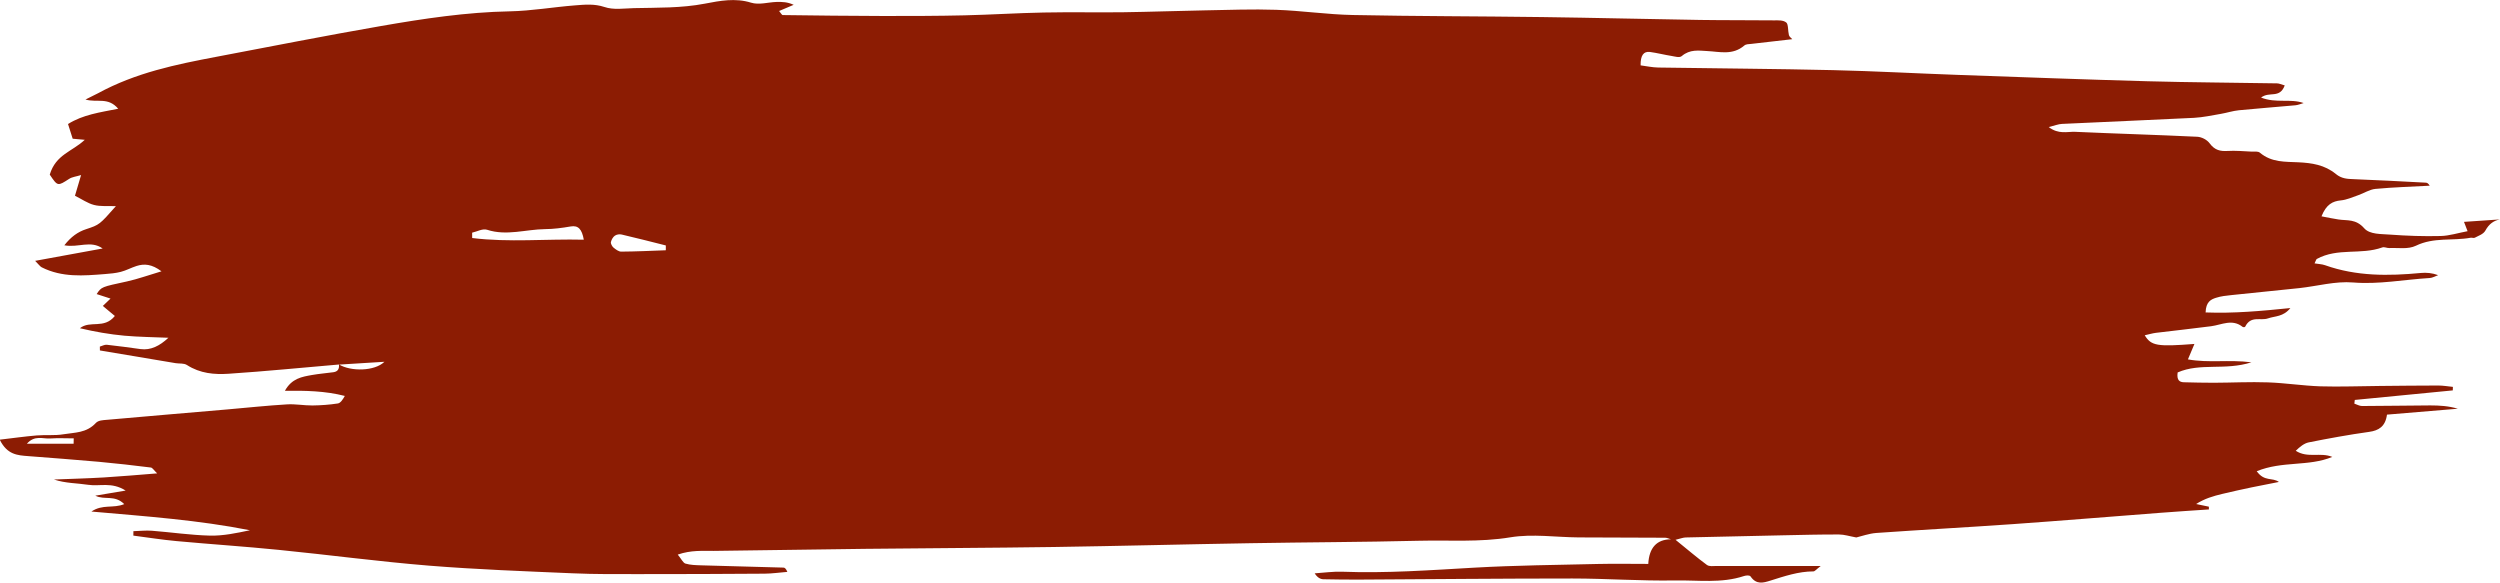 <?xml version="1.0" encoding="UTF-8"?><svg xmlns="http://www.w3.org/2000/svg" viewBox="0 0 461.2 107.46"><defs><style>.cls-1{fill:#8c1c03;mix-blend-mode:multiply;stroke-width:0px;}.cls-2{isolation:isolate;}</style></defs><g class="cls-2"><g id="Calque_2"><g id="Background"><path class="cls-1" d="M62.58,67.24c-6.8.58-13.6,1.26-20.41,1.71-2.61.17-5.24-.04-7.68-1.61-.58-.37-1.37-.23-2.06-.34-4.67-.78-9.33-1.56-14-2.35,0-.24,0-.47-.01-.71.43-.12.87-.38,1.28-.34,2.08.22,4.16.52,6.24.8,1.88.25,3.52-.59,5.13-2.09-2.7-.12-5.41-.14-8.1-.38-2.75-.25-5.48-.73-8.23-1.38,1.91-1.52,4.43.23,6.45-2.26-.83-.69-1.5-1.25-2.22-1.85.4-.38.77-.74,1.42-1.36-1-.32-1.76-.57-2.56-.83.9-1.36.9-1.31,5.63-2.34,1.95-.43,3.87-1.13,6.33-1.86-1.78-1.34-3.16-1.43-4.58-.99-.99.31-1.93.84-2.92,1.09-.96.25-1.96.33-2.95.41-3.93.31-7.87.66-11.65-1.25-.29-.15-.52-.5-1.21-1.19,4.46-.82,8.46-1.55,12.46-2.28-2.22-1.57-4.5-.1-7.07-.59,1.23-1.58,2.51-2.48,4.01-2.97,2.48-.82,2.48-.83,5.5-4.25-1.55-.06-2.83.09-4.03-.22-1.17-.3-2.26-1.07-3.52-1.7.36-1.21.68-2.29,1.13-3.82-.93.29-1.63.34-2.19.7-2.13,1.37-2.12,1.41-3.59-.78,1.12-3.73,4.15-4.24,6.46-6.42-.69-.06-1.38-.13-2.23-.2-.24-.76-.52-1.65-.86-2.71,2.76-1.73,5.84-2.14,9.26-2.82-1.9-2.22-3.84-1.07-6.04-1.7,1.1-.55,1.7-.83,2.3-1.15,6.97-3.8,14.39-5.32,21.84-6.73,10.12-1.92,20.24-3.92,30.38-5.68,7.88-1.37,15.78-2.56,23.77-2.71,4.01-.08,8.02-.79,12.03-1.1,1.8-.14,3.56-.32,5.42.3,1.7.58,3.62.25,5.44.21,4.36-.1,8.71.01,13.05-.82,2.81-.54,5.64-1.09,8.55-.19,1.47.46,3.13-.08,4.7-.13,1.02-.03,2.04,0,3.17.53-.84.36-1.69.72-2.69,1.14.34.39.5.75.67.75,6.19.08,12.38.16,18.57.17,4.98,0,9.97,0,14.95-.12,4.88-.11,9.75-.43,14.63-.52,4.89-.1,9.78.01,14.66-.05,5.04-.07,10.08-.26,15.12-.35,4.37-.08,8.75-.25,13.11-.1,4.71.16,9.42.87,14.13.96,11.64.24,23.28.22,34.93.38,9.72.13,19.43.38,29.15.53,4.55.07,9.1.03,13.65.08.76,0,1.67-.07,2.24.4.39.32.28,1.53.48,2.31.08.32.42.53.62.76-2.57.29-5.07.57-7.58.87-.43.05-.94.02-1.27.3-2.15,1.84-4.5,1.14-6.83,1.02-1.59-.09-3.21-.35-4.7.92-.43.37-1.27.08-1.91-.02-1.32-.21-2.63-.55-3.95-.73-1.21-.16-1.77.65-1.74,2.47,1.06.14,2.16.38,3.25.4,10.76.17,21.53.23,32.29.48,7.7.18,15.39.61,23.08.88,11.63.41,23.26.85,34.89,1.17,7.96.22,15.93.25,23.89.39.39,0,.79.2,1.43.38-.95,2.51-2.8,1.03-4.37,2.24,2.8,1.1,5.36.14,7.86,1.01-.5.14-.99.36-1.49.41-3.48.32-6.97.58-10.45.92-1.12.11-2.23.48-3.35.67-1.64.28-3.28.64-4.94.73-8.12.41-16.25.73-24.37,1.12-.66.03-1.32.31-2.43.58,1.84,1.4,3.41.82,4.88.88,7.51.34,15.02.55,22.52.91.79.04,1.78.52,2.3,1.23.95,1.28,1.99,1.46,3.26,1.39,1.48-.09,2.97.05,4.46.12.52.02,1.17-.11,1.55.21,2.17,1.82,4.69,1.64,7.07,1.76,2.48.12,4.86.46,6.93,2.16,1.05.86,2.08.91,3.23.95,4.46.17,8.91.42,13.37.65.24.01.47.14.71.56-3.34.18-6.68.28-10.01.59-1.07.1-2.1.79-3.17,1.16-1.06.37-2.13.86-3.22.96-1.51.15-2.67.73-3.56,2.94,1.18.22,2.16.44,3.14.58,1.63.25,3.19-.14,4.74,1.62,1.03,1.17,3.13,1.04,4.76,1.17,3.11.23,6.23.34,9.35.26,1.62-.04,3.23-.57,4.96-.89-.28-.72-.44-1.15-.66-1.72,2.26-.16,4.43-.3,6.61-.45-1.13.23-1.98.81-2.67,2.06-.38.68-1.26.94-1.94,1.31-.22.12-.52-.04-.78.01-3.34.61-6.78-.14-10.09,1.47-1.46.71-3.27.35-4.92.43-.43.02-.91-.26-1.3-.11-3.94,1.42-8.2.01-12.06,2.12-.13.07-.18.34-.42.82.71.12,1.36.13,1.95.34,5.8,2.06,11.7,1.99,17.64,1.43,1.04-.1,2.09-.01,3.21.4-.52.18-1.03.5-1.56.53-4.71.28-9.36,1.21-14.13.82-3.27-.27-6.61.68-9.91,1.04-4.18.45-8.36.84-12.54,1.29-.96.1-1.93.2-2.85.5-.9.29-1.85.71-1.91,2.7,5.17.2,10.25-.26,15.64-.81-1.32,1.64-2.81,1.45-4.11,1.9-1.41.5-3.18-.58-4.23,1.54-.05.1-.35.12-.46.04-1.92-1.54-3.86-.39-5.81-.13-3.39.45-6.79.8-10.19,1.22-.65.08-1.29.28-2.07.45,1.19,1.96,2.33,2.13,9.17,1.6-.37.87-.69,1.63-1.2,2.85,3.87.7,7.51,0,11.71.54-4.86,1.56-9.43.04-13.61,1.87-.2,1.44.36,1.79,1.16,1.81,1.84.04,3.68.1,5.51.09,3.33-.01,6.65-.19,9.98-.07,3.22.11,6.44.62,9.66.73,3.66.11,7.33-.04,11-.07,3.59-.03,7.17-.08,10.76-.08.9,0,1.8.16,2.71.25,0,.22-.01.44-.02.65-6.03.59-12.06,1.18-18.08,1.76-.02.23-.05.46-.08.68.47.15.94.44,1.41.44,4.2-.01,8.4-.09,12.59-.11,1.7,0,3.4.1,5.09.61-4.3.36-8.6.72-13.07,1.09-.29,2.2-1.54,2.94-3.28,3.18-3.73.52-7.45,1.2-11.16,1.94-.85.17-1.63.82-2.39,1.55,2.2,1.42,4.55.22,6.74,1.13-4.38,1.82-9.17.7-13.94,2.64,1.43,1.99,2.87,1.09,4.09,1.98-1.68.33-3.37.65-5.04,1-1.81.38-3.62.78-5.42,1.21-1.62.39-3.23.85-4.81,1.86.79.16,1.57.33,2.35.49,0,.17,0,.34.01.51-2.97.2-5.95.39-8.92.62-9.08.69-18.16,1.45-27.25,2.09-8.39.59-16.79,1.04-25.18,1.63-1.35.1-2.68.59-3.7.83-1.23-.22-2.22-.55-3.21-.55-3.41-.01-6.82.08-10.23.15-6.01.12-12.02.25-18.03.4-.47.01-.93.2-1.88.43,2.21,1.79,3.96,3.29,5.78,4.63.47.34,1.19.2,1.79.2,5.78.01,11.55,0,17.33,0h1.89c-.79.6-1.08,1-1.36,1-2.73,0-5.32.88-7.93,1.7-1.25.39-2.57.82-3.65-.76-.18-.27-.82-.21-1.2-.09-4.22,1.4-8.54.74-12.8.82-6.29.11-12.59-.36-18.89-.36-12.95,0-25.9.13-38.85.2-2.36.01-4.73,0-7.09-.06-.54-.02-1.08-.3-1.59-1.09,1.7-.11,3.4-.36,5.09-.3,8.13.31,16.24-.29,24.36-.75,7.59-.43,15.2-.5,22.8-.68,3.03-.07,6.07-.01,9.29-.01.16-2.98,1.55-4.53,4.19-4.54-.35-.1-.69-.28-1.04-.29-5.34-.03-10.68-.03-16.01-.06-4.19-.03-8.44-.69-12.56-.02-5.69.94-11.34.5-17.01.64-10.33.25-20.66.27-30.99.45-12.08.2-24.16.52-36.23.7-11.64.17-23.27.21-34.91.34-9.28.1-18.56.28-27.84.38-2.07.02-4.14-.18-6.64.68.66.8.98,1.53,1.42,1.66.92.27,1.9.29,2.86.32,5.07.15,10.15.27,15.23.42.23,0,.46.19.71.79-1.4.11-2.8.32-4.21.33-7.61.06-15.22.08-22.83.08-4.2,0-8.4.04-12.59-.15-8.83-.38-17.66-.7-26.48-1.41-9.25-.75-18.47-1.99-27.71-2.91-6.28-.63-12.57-1.04-18.86-1.62-2.66-.24-5.31-.67-7.97-1.01,0-.27,0-.54.01-.82,1.13-.03,2.28-.16,3.4-.08,3.57.28,7.14.81,10.72.9,2.45.06,4.91-.47,7.38-.99-9.51-1.88-19.12-2.56-29.25-3.45,2.1-1.41,4-.53,6.06-1.37-1.78-1.78-3.67-.69-5.34-1.56,1.67-.28,3.33-.56,5.6-.94-2.59-1.64-4.79-.74-6.87-1.06-2.1-.32-4.23-.27-6.36-.98,3.07-.12,6.14-.2,9.2-.38,3.14-.19,6.27-.47,9.84-.75-.6-.57-.86-1.04-1.15-1.08-3.21-.4-6.42-.77-9.63-1.06-4.35-.39-8.71-.71-13.07-1.05-1.9-.15-3.82-.24-5.19-3.03,2.39-.28,4.59-.59,6.8-.78,1.66-.14,3.34.06,4.98-.22,2.04-.34,4.21-.2,5.96-2.09.46-.49,1.32-.51,2-.57,7.41-.66,14.83-1.28,22.25-1.92,3.66-.32,7.32-.71,10.98-.93,1.56-.1,3.14.21,4.71.2,1.57-.02,3.14-.13,4.69-.37.48-.07.9-.68,1.29-1.39-3.64-.93-7.25-.99-11.05-.95,1.27-2.3,3.15-2.58,4.99-2.91,1.3-.23,2.61-.33,3.92-.51.68-.09,1.17-.44,1.06-1.44,2.14,1.32,6.56,1.29,8.39-.49-2.79.17-5.59.34-8.38.52ZM87.1,42.92c0,.33,0,.66.01.99,6.8.84,13.62.14,20.59.31-.35-1.96-1.03-2.69-2.44-2.44-1.56.27-3.13.48-4.7.49-3.56.04-7.1,1.29-10.69.12-.83-.27-1.84.33-2.76.53ZM122.83,46.18c0-.3,0-.6,0-.9-2.71-.68-5.41-1.38-8.13-2.01-.41-.1-.92-.03-1.27.21-.33.22-.63.73-.73,1.18-.06.28.23.81.47,1.01.43.35.95.75,1.43.75,2.74-.02,5.48-.15,8.22-.25ZM13.58,81.86c0-.33.01-.66.02-.99-1.44,0-2.89-.08-4.33.02-1.36.1-2.87-.67-4.31.97h8.62Z"/></g></g></g></svg>